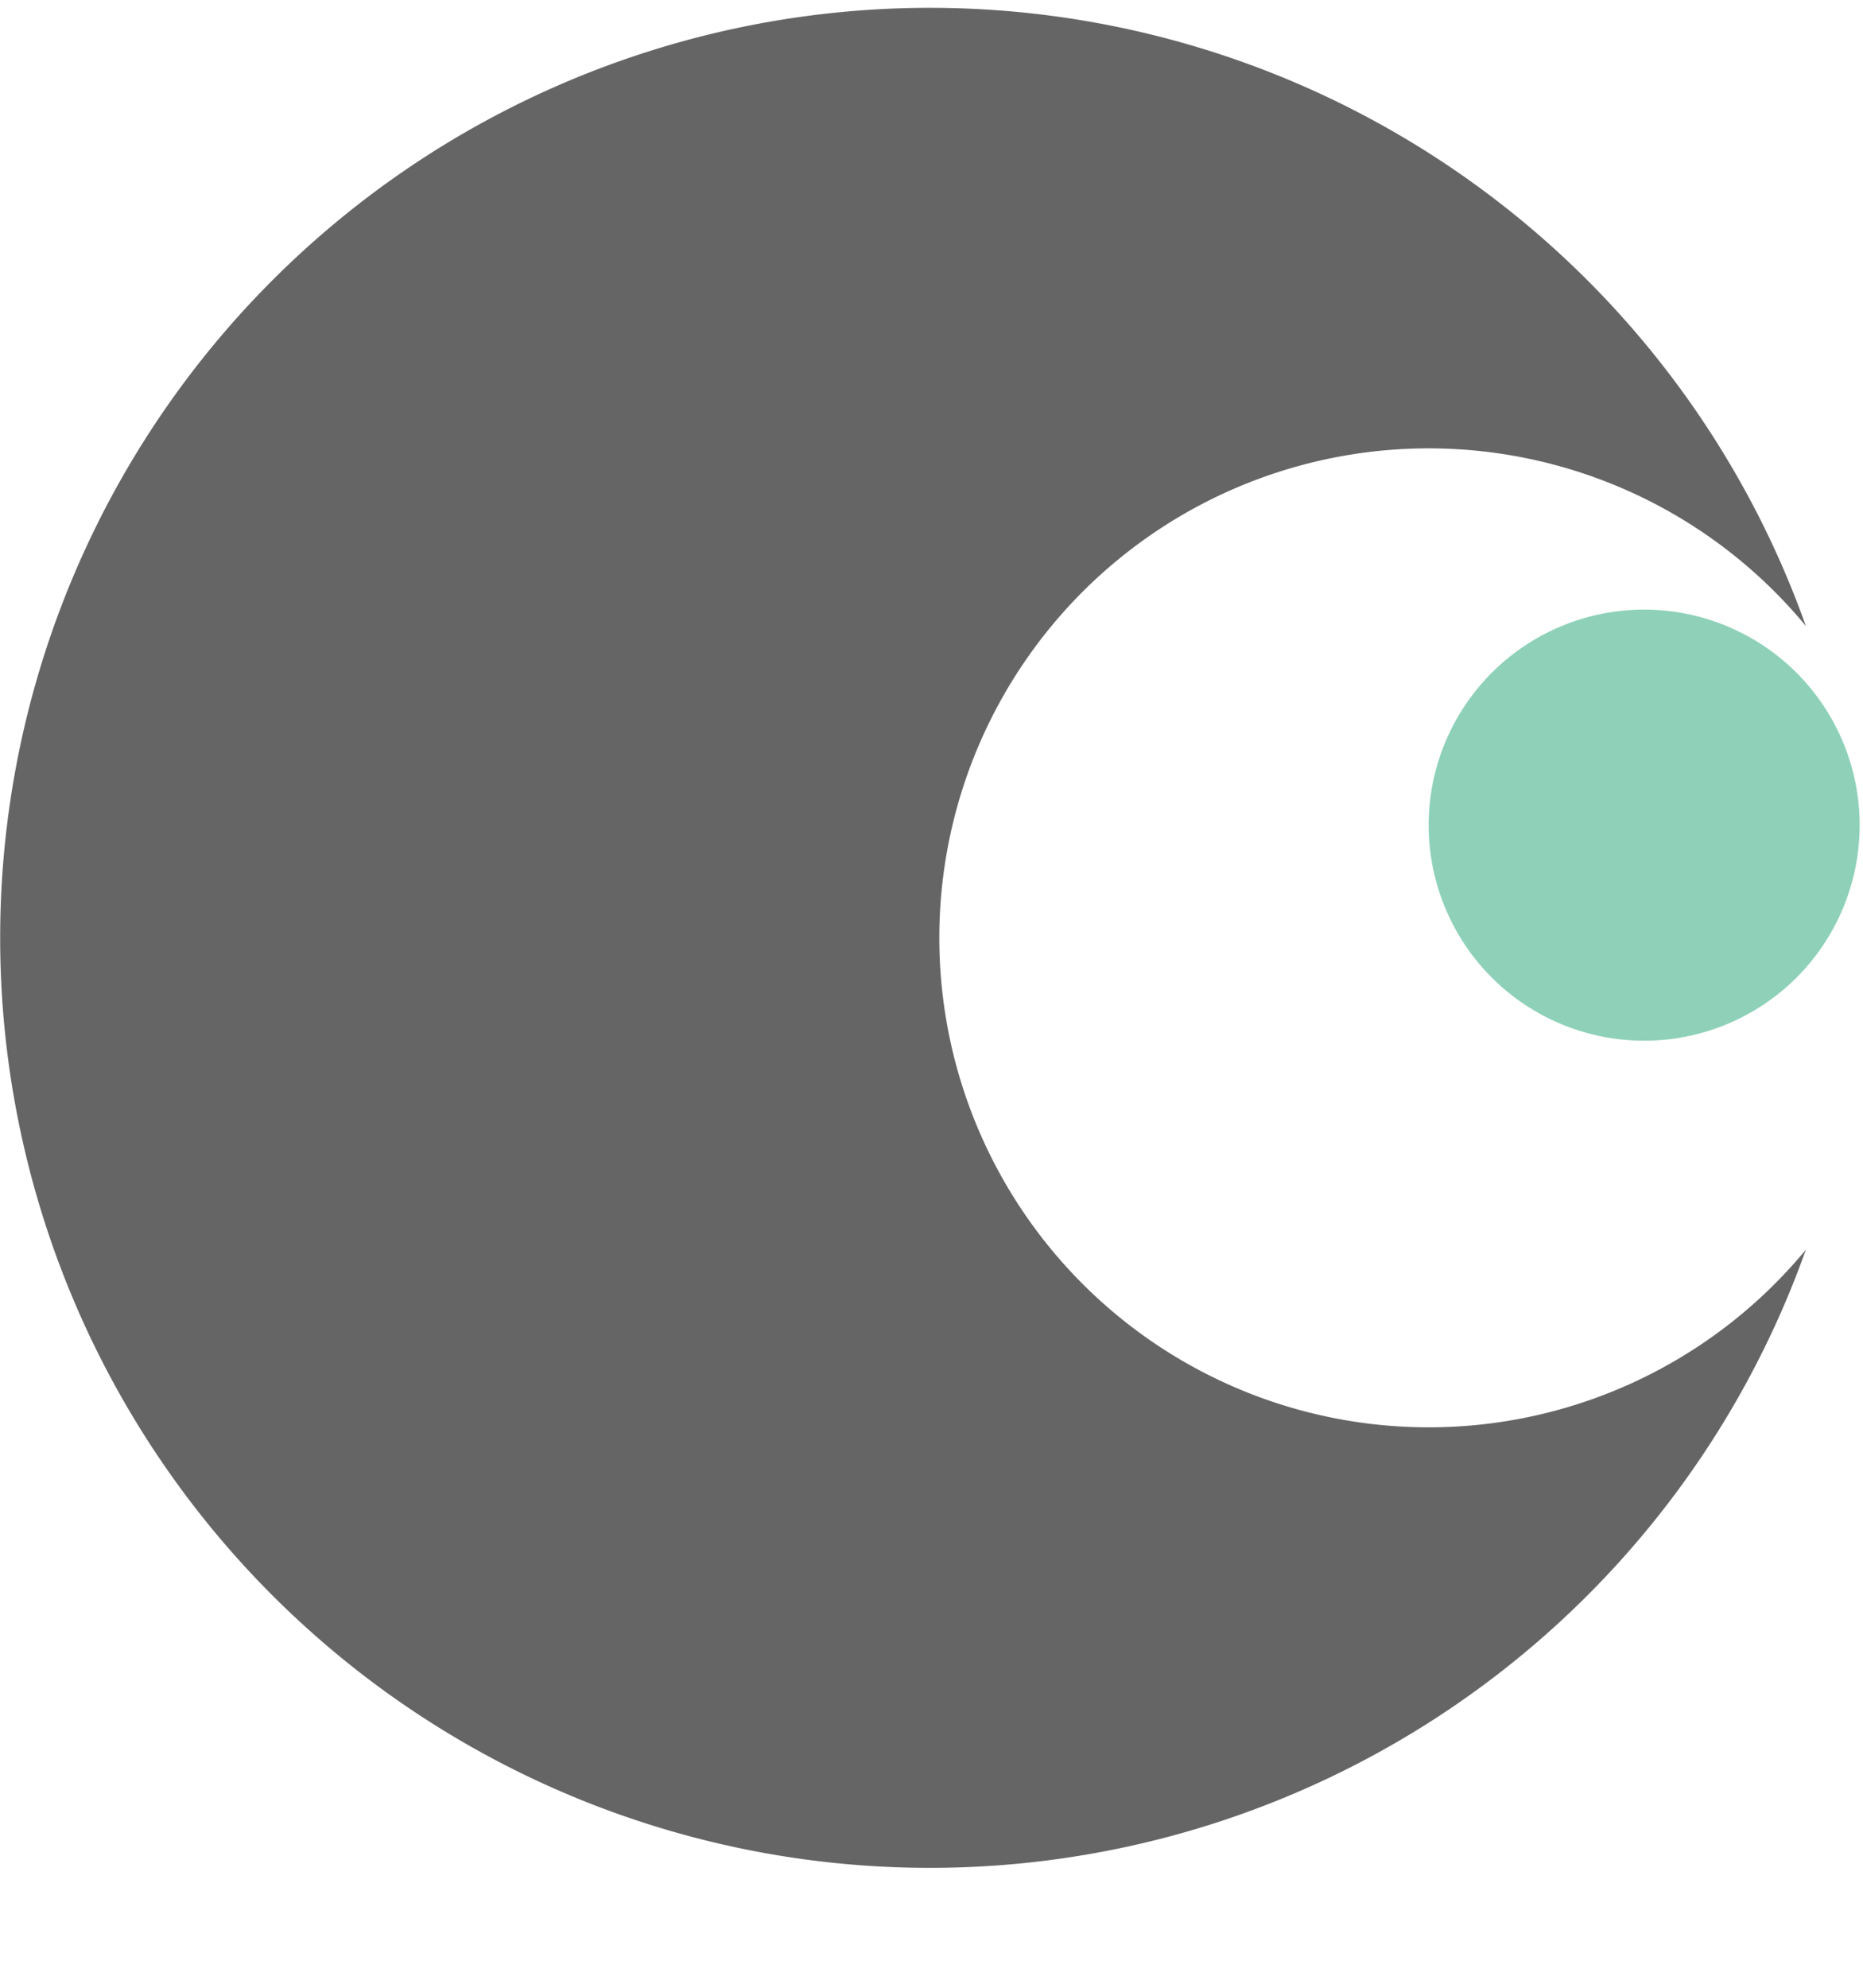 <svg xmlns="http://www.w3.org/2000/svg" width="15" height="16" viewBox="0 0 15 16">
    <g fill="none" fill-rule="nonzero">
        <path fill="#656565" d="M14.54 10.059a7.486 7.486 0 1 1 0-5.02 3.94 3.94 0 1 0 0 5.02z"/>
        <path fill="#8ED1B8" d="M14.973 6.643a1.734 1.734 0 1 1-3.47-.002 1.734 1.734 0 0 1 3.47.002z"/>
    </g>
</svg>
